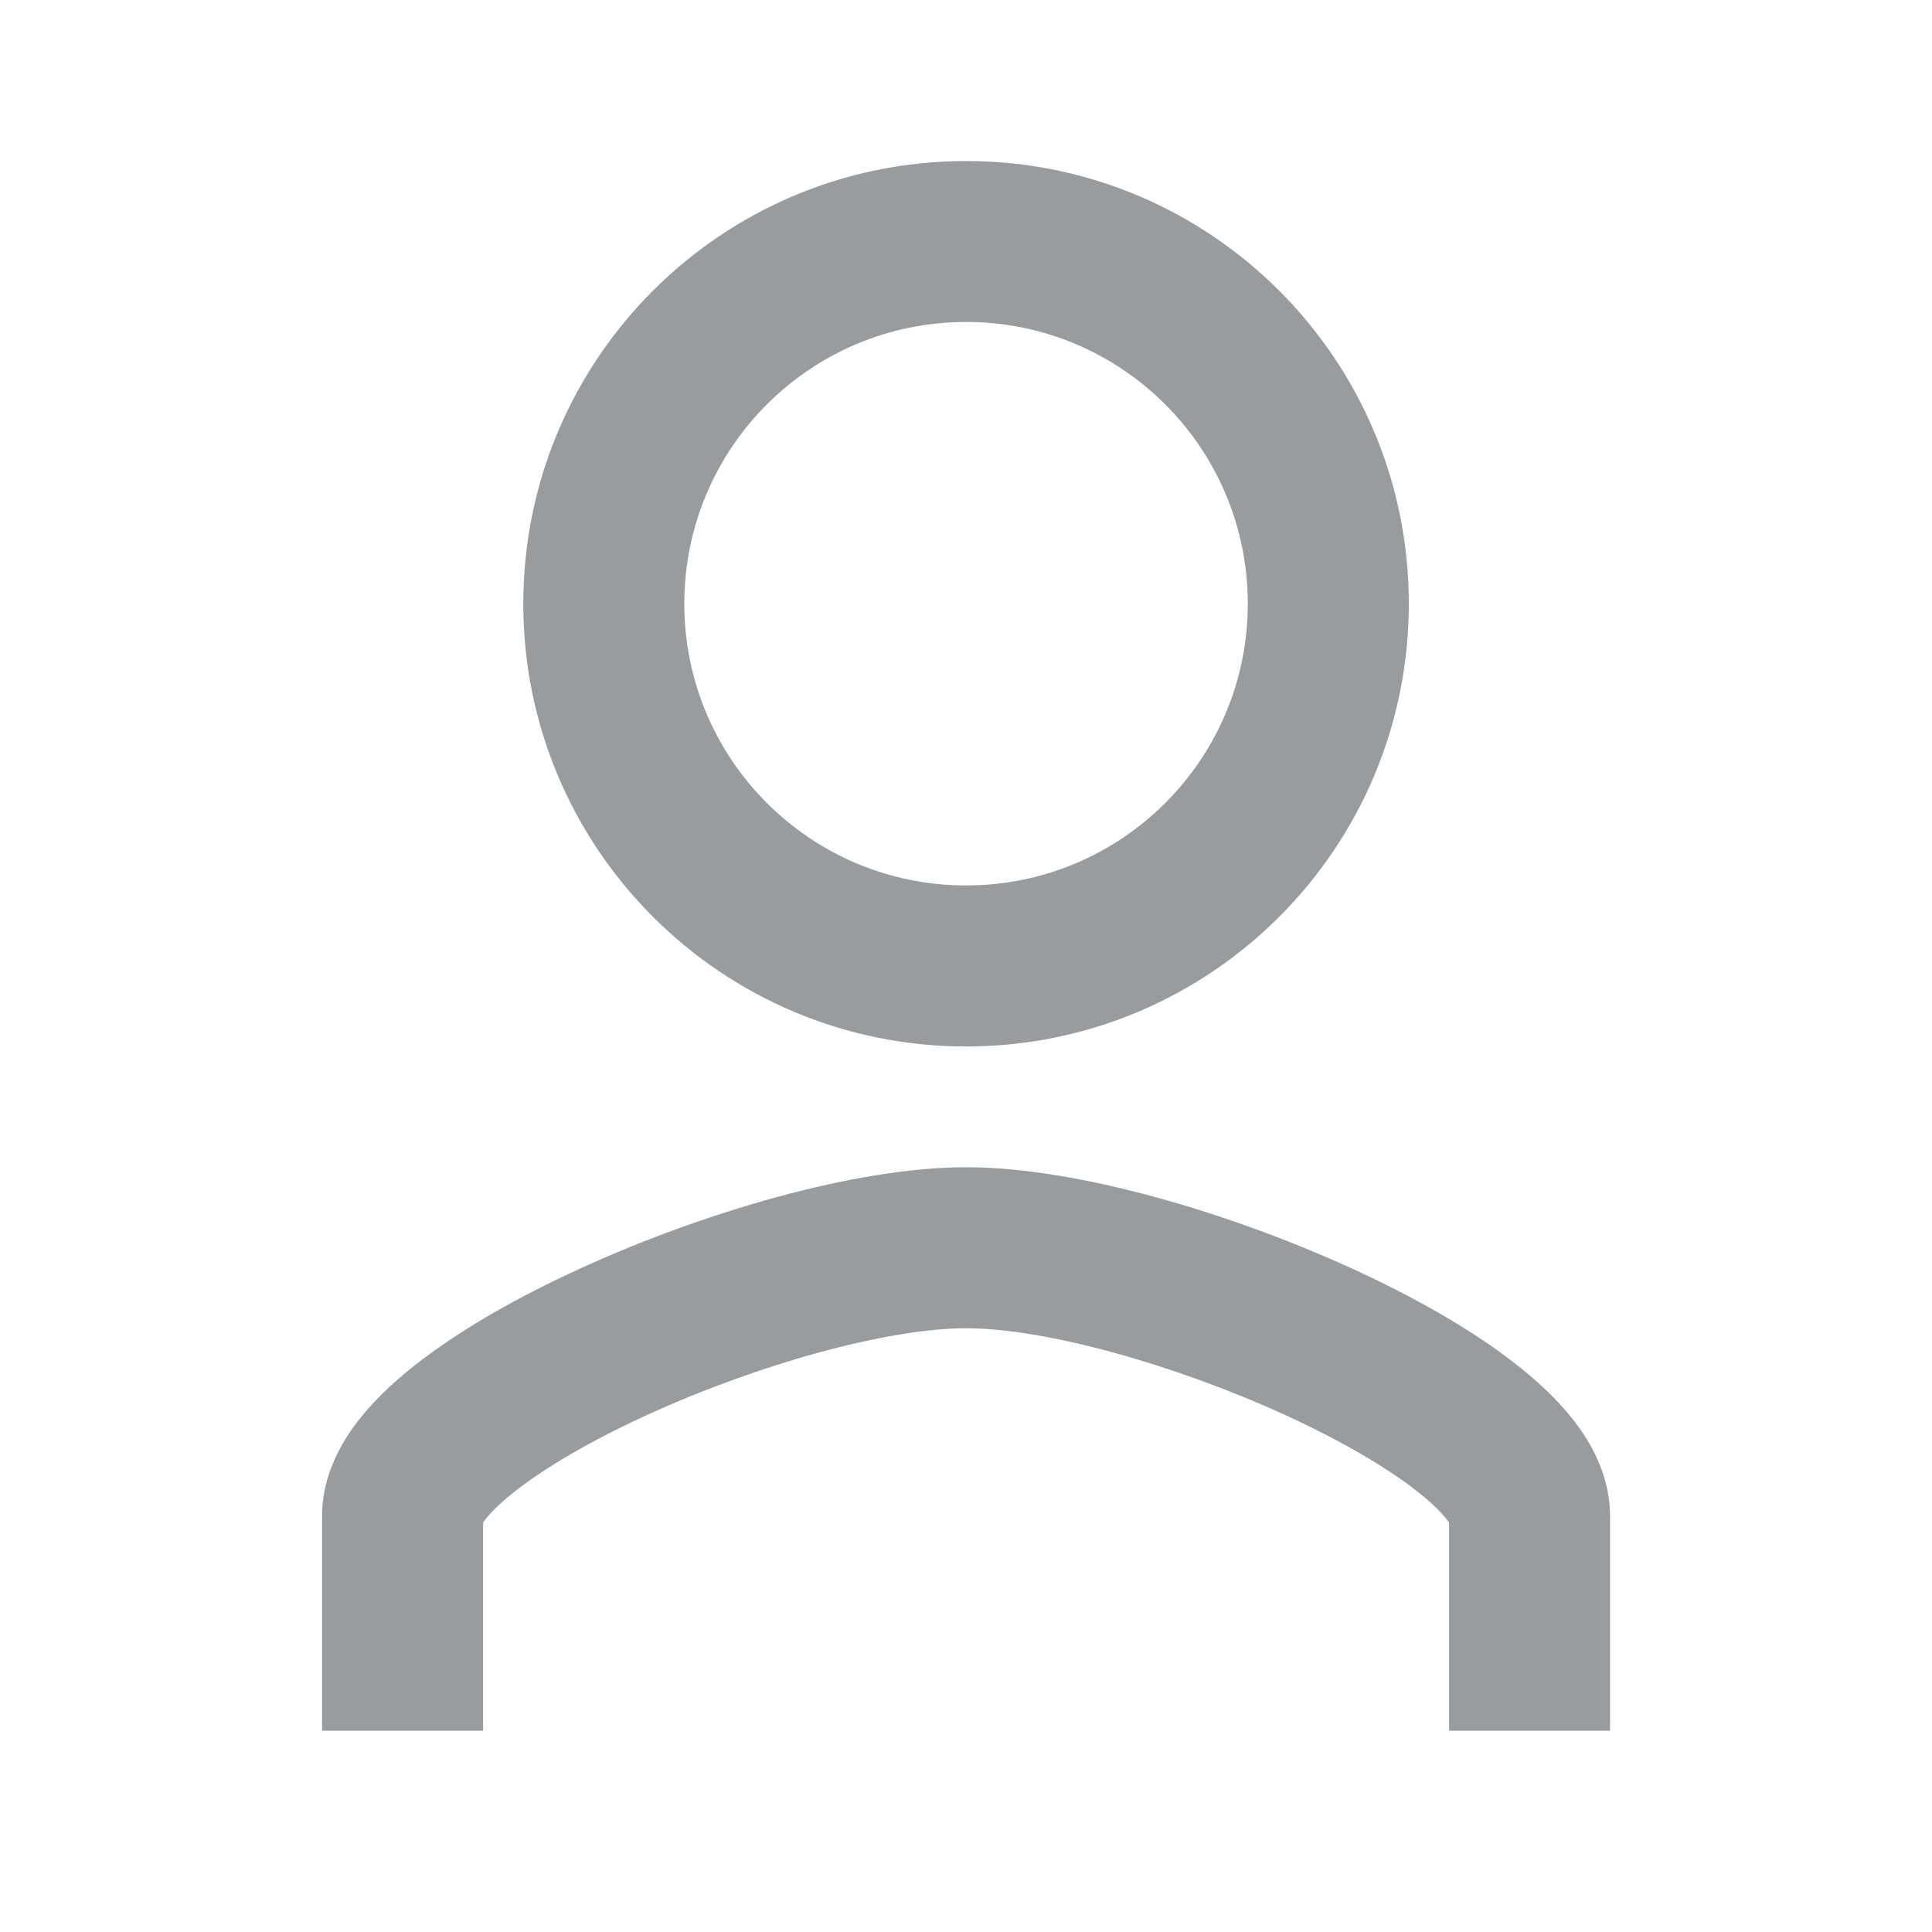 <svg width="20" height="20" viewBox="0 0 20 20" fill="none" xmlns="http://www.w3.org/2000/svg">
<path fill-rule="evenodd" clip-rule="evenodd" d="M10.001 1.667C7.469 1.667 5.417 3.718 5.417 6.25C5.417 8.782 7.469 10.833 10.001 10.833C12.533 10.833 14.584 8.782 14.584 6.25C14.584 3.718 12.533 1.667 10.001 1.667ZM7.084 6.25C7.084 4.638 8.389 3.333 10.001 3.333C11.612 3.333 12.917 4.638 12.917 6.25C12.917 7.861 11.612 9.166 10.001 9.166C8.389 9.166 7.084 7.861 7.084 6.25ZM10.001 12.083C8.856 12.083 7.272 12.553 6.007 13.131C5.365 13.424 4.754 13.769 4.288 14.138C4.055 14.322 3.834 14.532 3.663 14.767C3.497 14.996 3.334 15.314 3.334 15.694V17.083V17.916H5.001V17.083V15.762C5.004 15.757 5.008 15.752 5.013 15.745C5.063 15.676 5.16 15.573 5.322 15.445C5.646 15.189 6.127 14.909 6.7 14.647C7.866 14.114 9.198 13.75 10.001 13.75C10.803 13.75 12.136 14.114 13.301 14.647C13.874 14.909 14.356 15.189 14.679 15.445C14.841 15.573 14.938 15.676 14.988 15.745C14.993 15.752 14.997 15.757 15.001 15.762V17.083V17.916H16.667V17.083V15.694C16.667 15.314 16.504 14.996 16.338 14.767C16.168 14.532 15.946 14.322 15.713 14.138C15.248 13.769 14.636 13.424 13.994 13.131C12.729 12.553 11.145 12.083 10.001 12.083ZM15.015 15.788L15.016 15.789L15.015 15.786L15.015 15.788Z" fill="#999C9E"/>
</svg>
